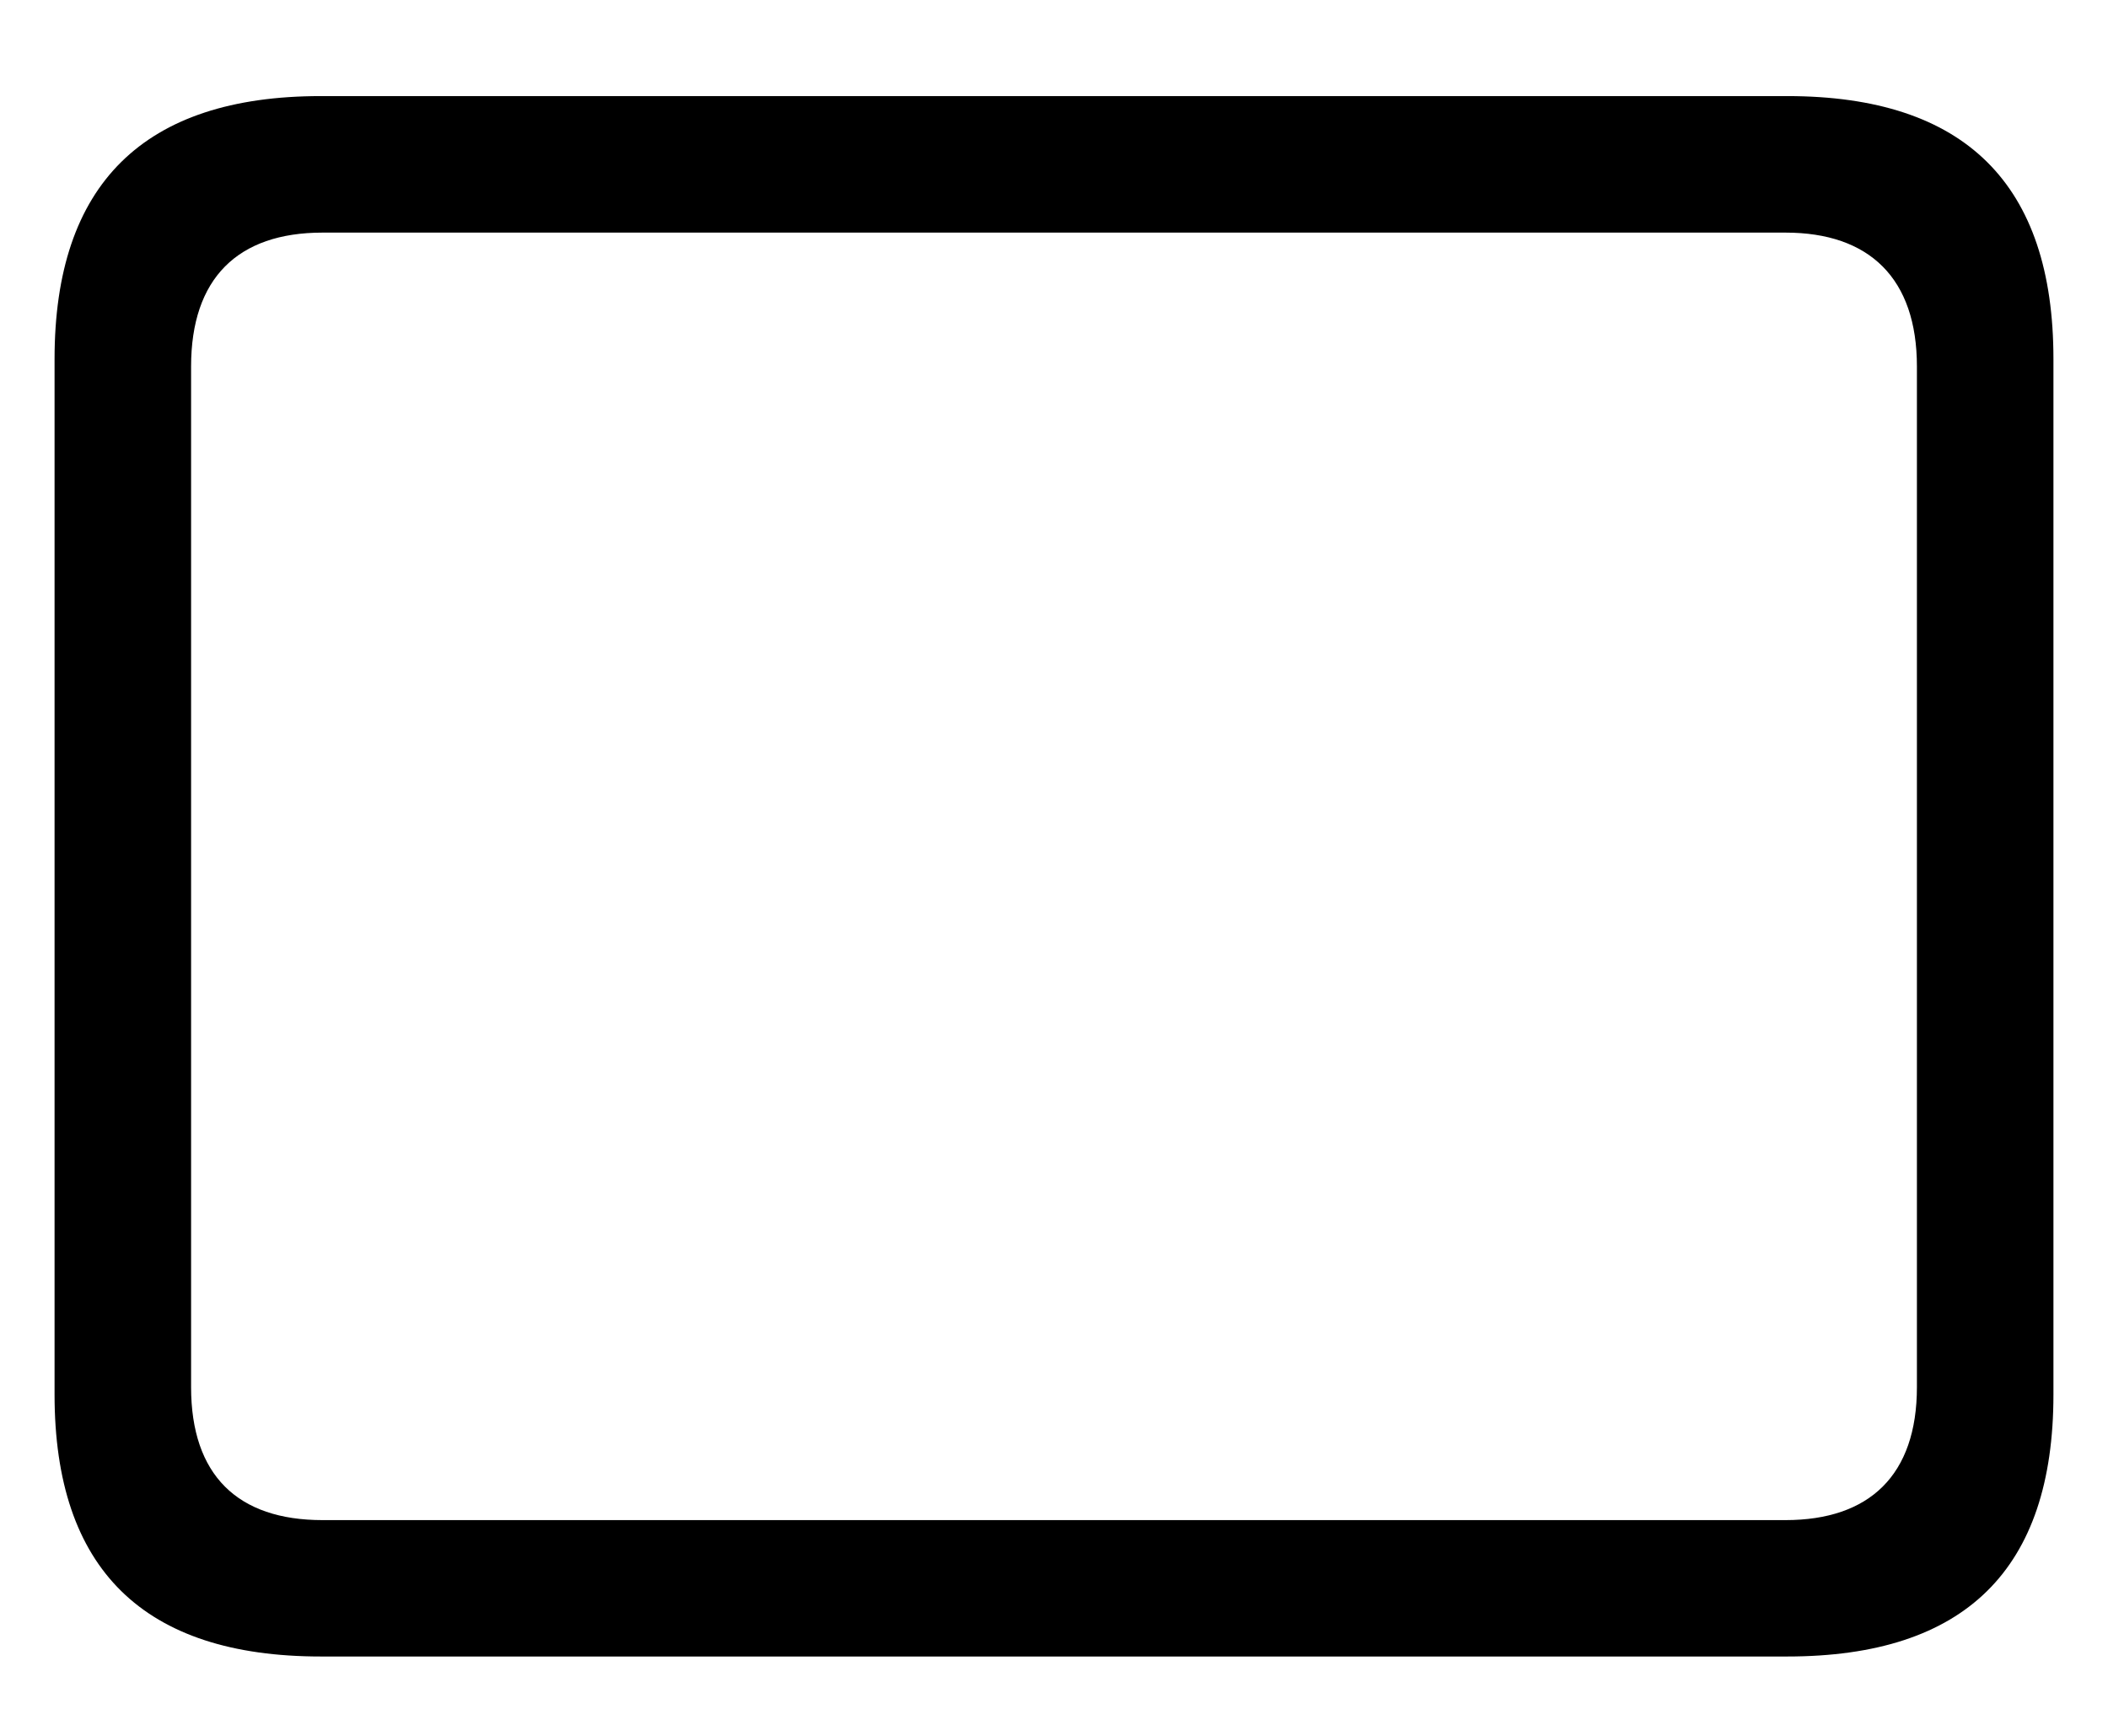 <svg width="17" height="14" viewBox="0 0 17 14" fill="none" xmlns="http://www.w3.org/2000/svg">
<path d="M2.587 13.36H14.413C15.849 13.36 16.56 12.656 16.56 11.248V2.895C16.56 1.486 15.849 0.775 14.413 0.775H2.587C1.158 0.775 0.44 1.486 0.44 2.895V11.248C0.44 12.656 1.158 13.36 2.587 13.36ZM2.601 12.26C1.917 12.26 1.541 11.898 1.541 11.187V2.956C1.541 2.245 1.917 1.876 2.601 1.876H14.399C15.076 1.876 15.459 2.245 15.459 2.956V11.187C15.459 11.898 15.076 12.26 14.399 12.26H2.601Z" fill="black"/>
</svg>
